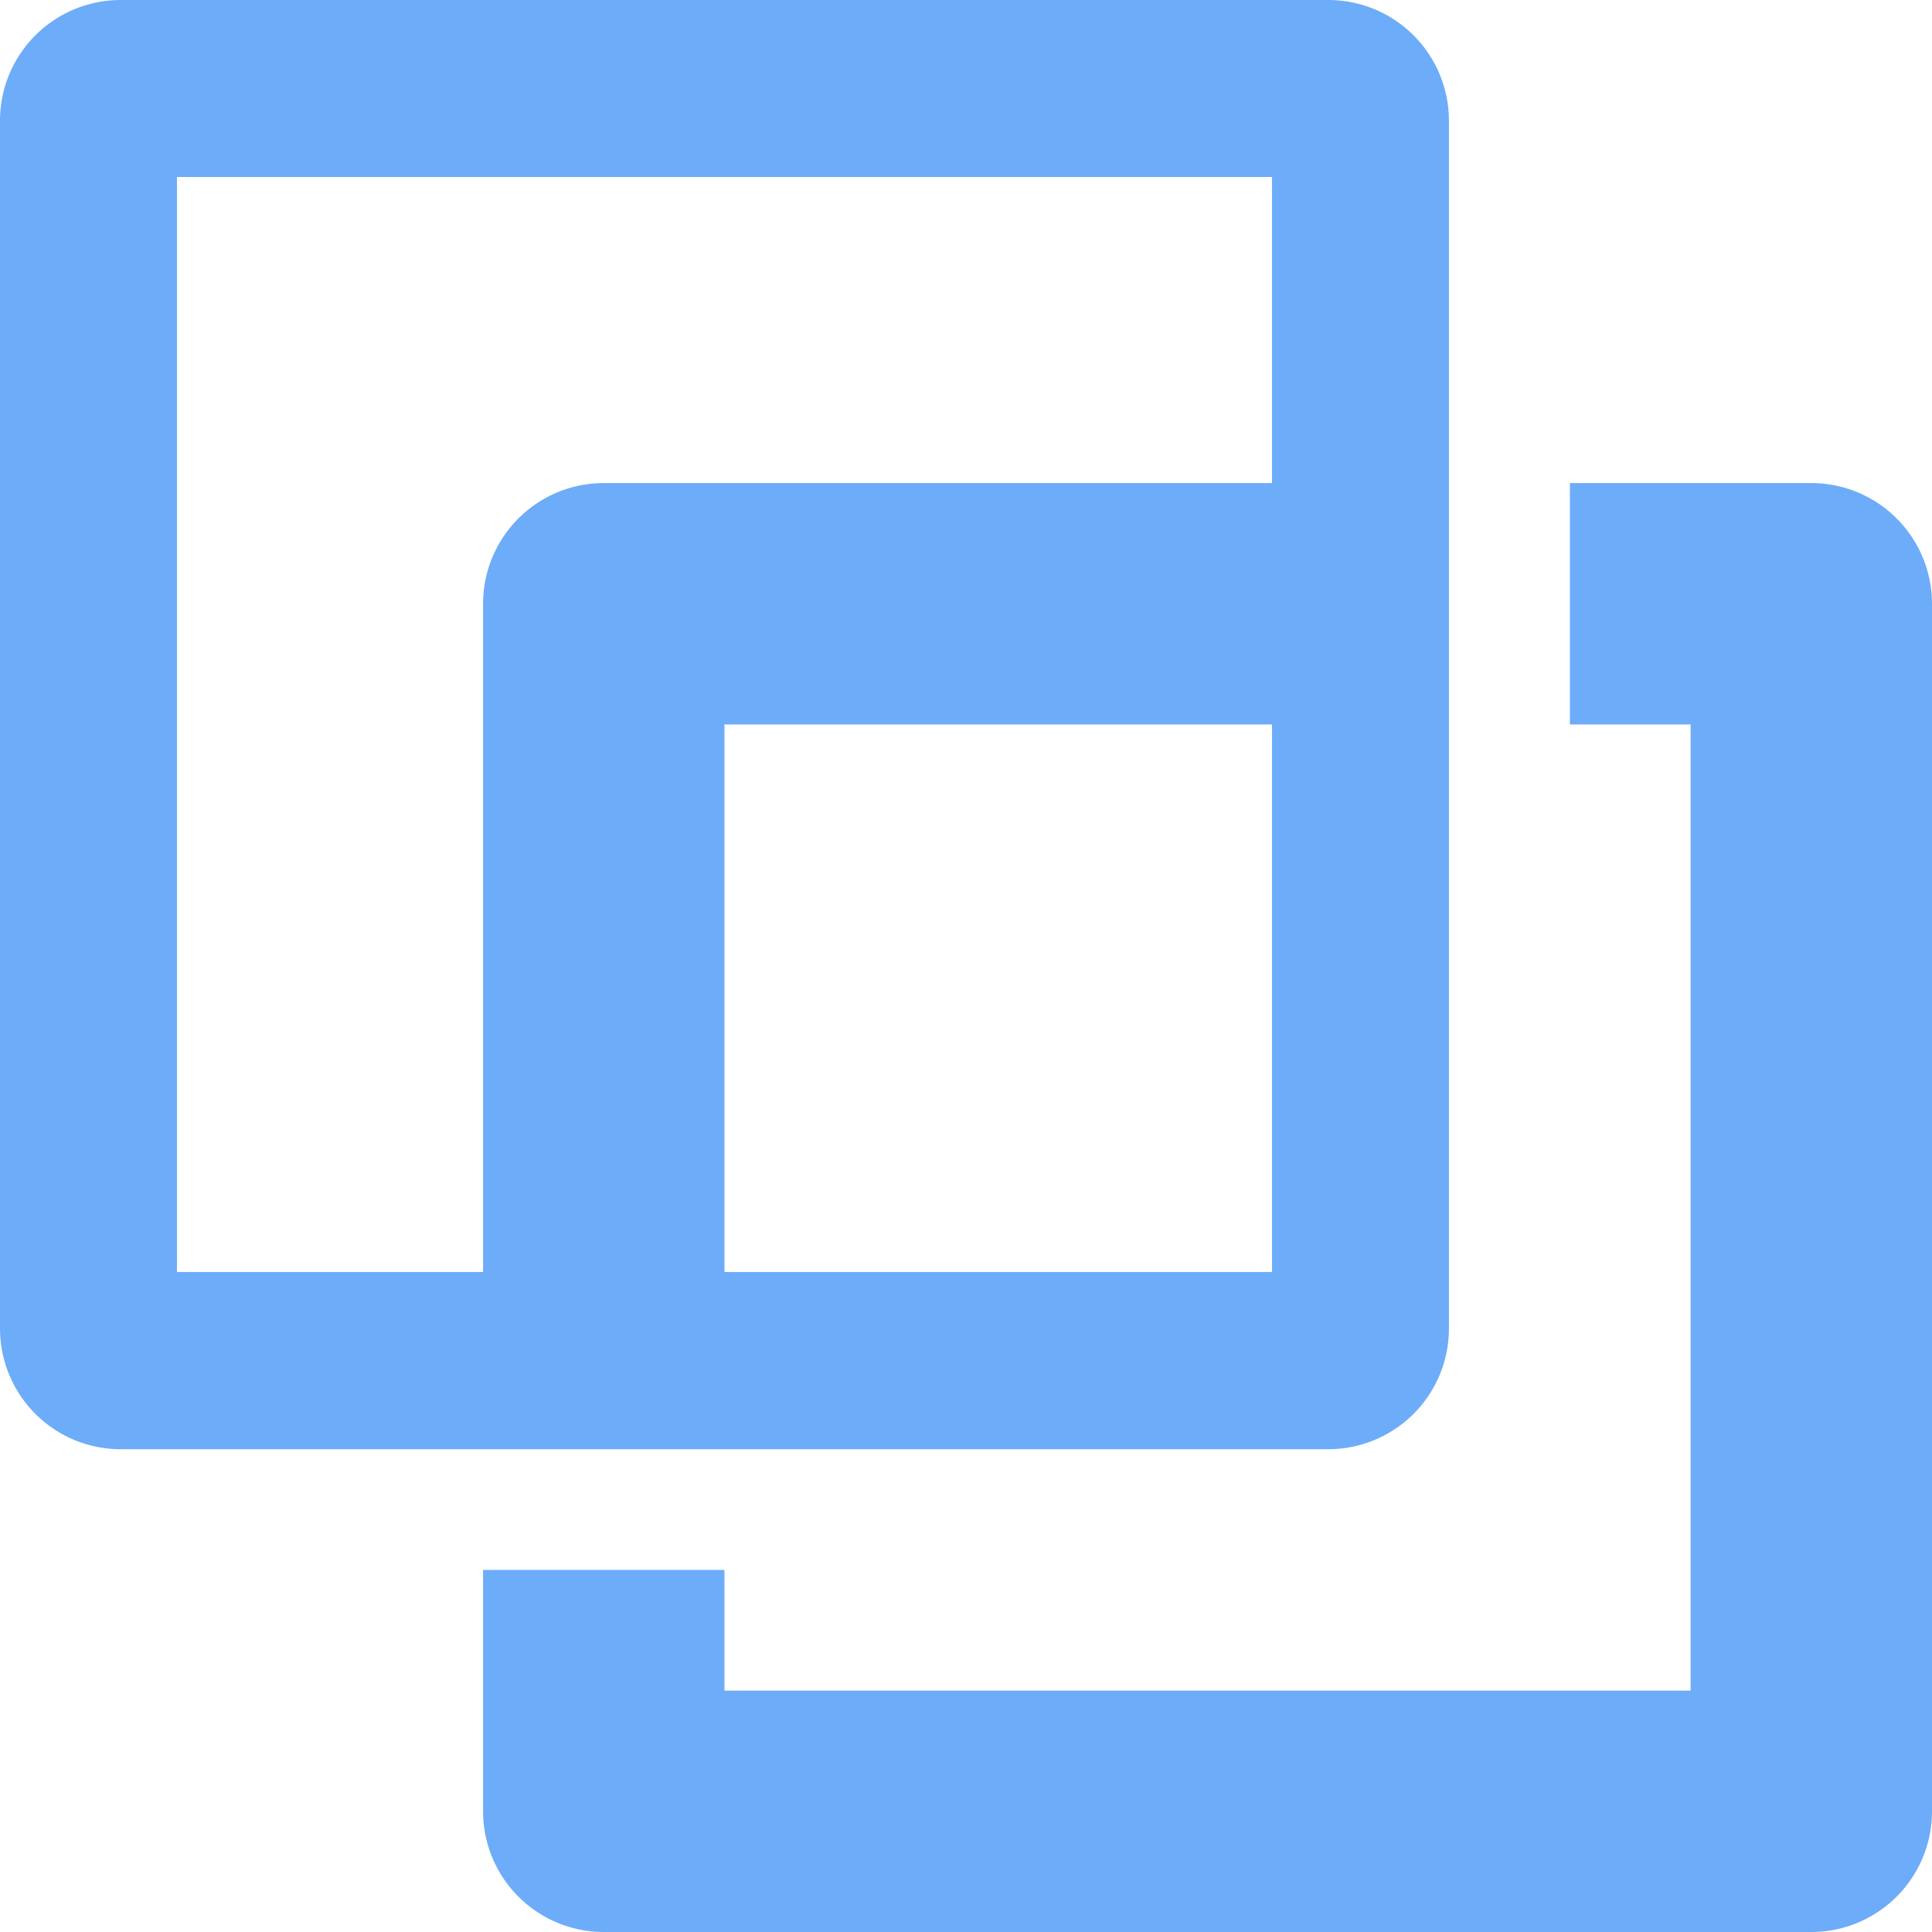 <svg xmlns="http://www.w3.org/2000/svg" viewBox="0 0 68.35 68.35"><defs><style>.cls-1{fill:#6dacf8;}</style></defs><title>mem5</title><g id="Layer_2" data-name="Layer 2"><g id="Layer_12" data-name="Layer 12"><path class="cls-1" d="M47,0H4.27A4.27,4.27,0,0,0,0,4.27V47a4.27,4.27,0,0,0,4.27,4.27H47A4.27,4.27,0,0,0,51.26,47V4.27A4.27,4.27,0,0,0,47,0ZM45,45H6.26V6.26H45Z"/><path class="cls-1" d="M64.08,68.35H21.36a4.27,4.27,0,0,1-4.27-4.27V55.54h8.54v4.27H59.81V25.63H55.54V17.09h8.54a4.27,4.27,0,0,1,4.27,4.27V64.08A4.27,4.27,0,0,1,64.08,68.35Z"/><path class="cls-1" d="M25.63,47H17.09V21.36a4.27,4.27,0,0,1,4.27-4.27H47v8.54H25.63Z"/></g></g></svg>